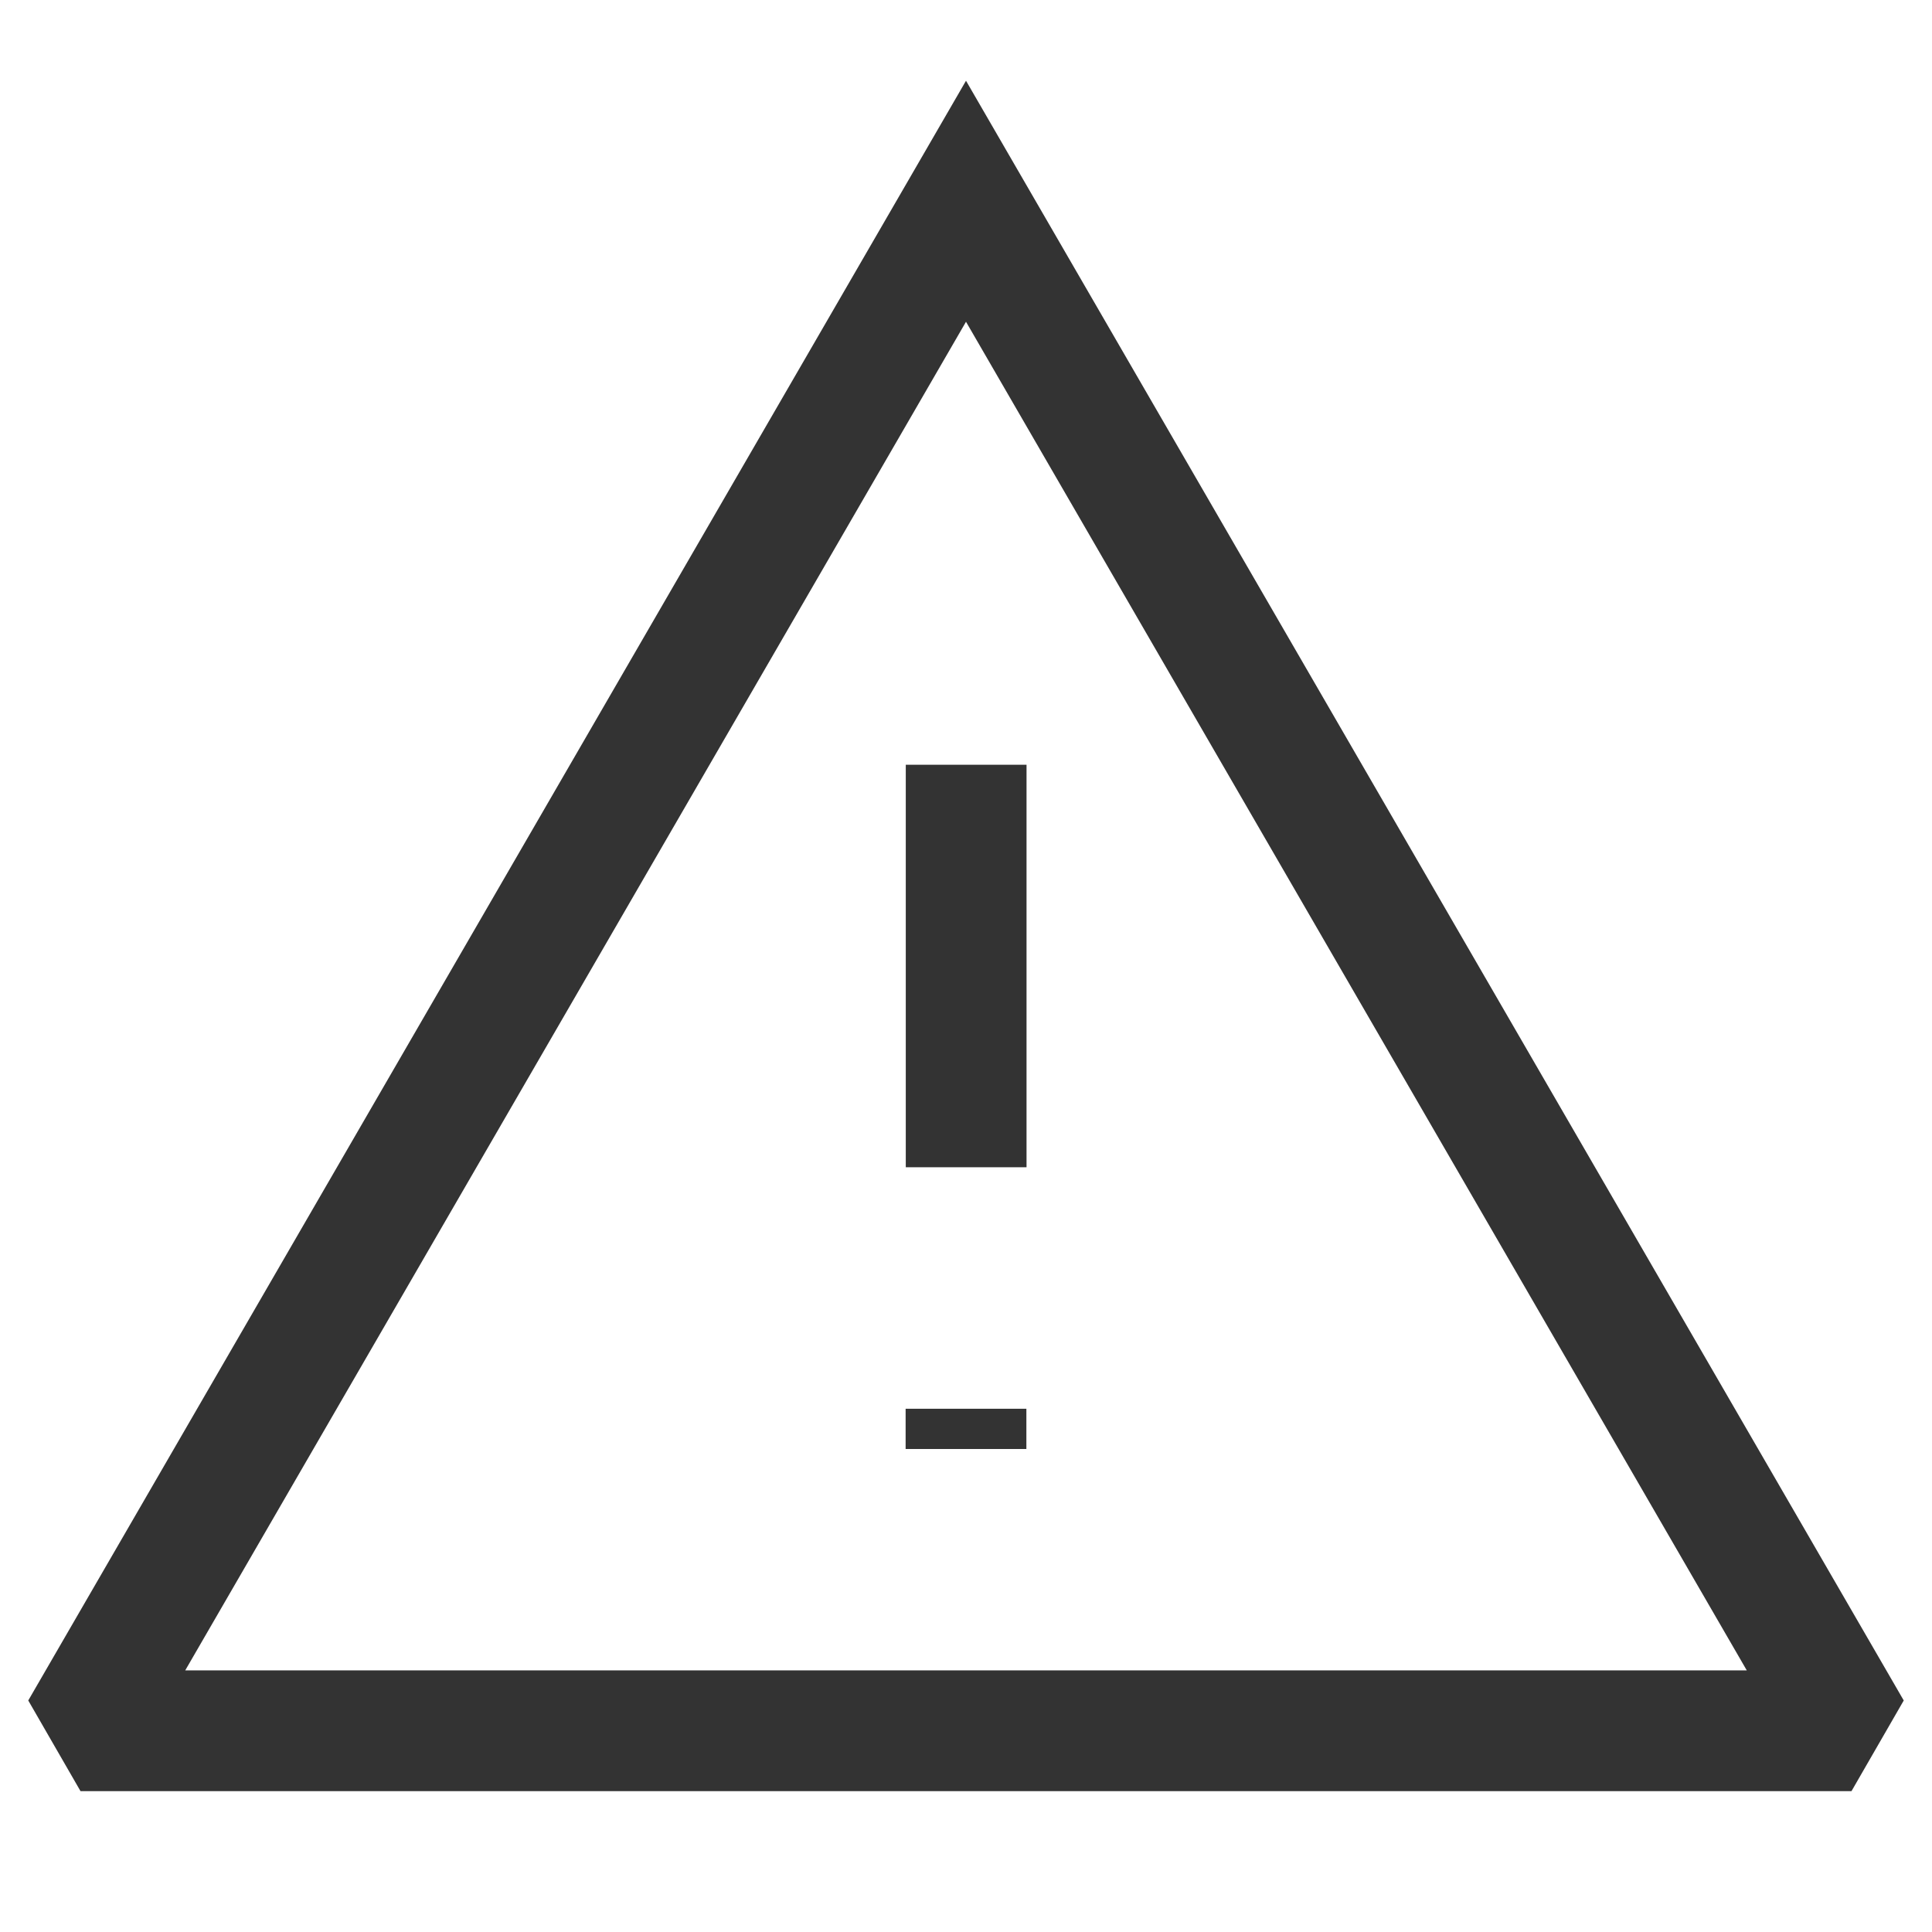 <?xml version="1.0" encoding="iso-8859-1"?>
<svg version="1.1" id="&#x56FE;&#x5C42;_1" xmlns="http://www.w3.org/2000/svg" xmlns:xlink="http://www.w3.org/1999/xlink" x="0px"
	 y="0px" viewBox="0 0 24 24" style="enable-background:new 0 0 24 24;" xml:space="preserve">
<path style="fill:#333333;" d="M23,22.25H1l-0.649-1.126L12,1.003l11.649,20.121L23,22.25z M2.301,20.75h19.398L12,3.997
	L2.301,20.75z"/>
<rect x="11.25" y="17.5" style="fill:#333333;" width="1.5" height="0.5"/>
<rect x="11.252" y="9.5" style="fill:#333333;" width="1.5" height="5"/>
</svg>






